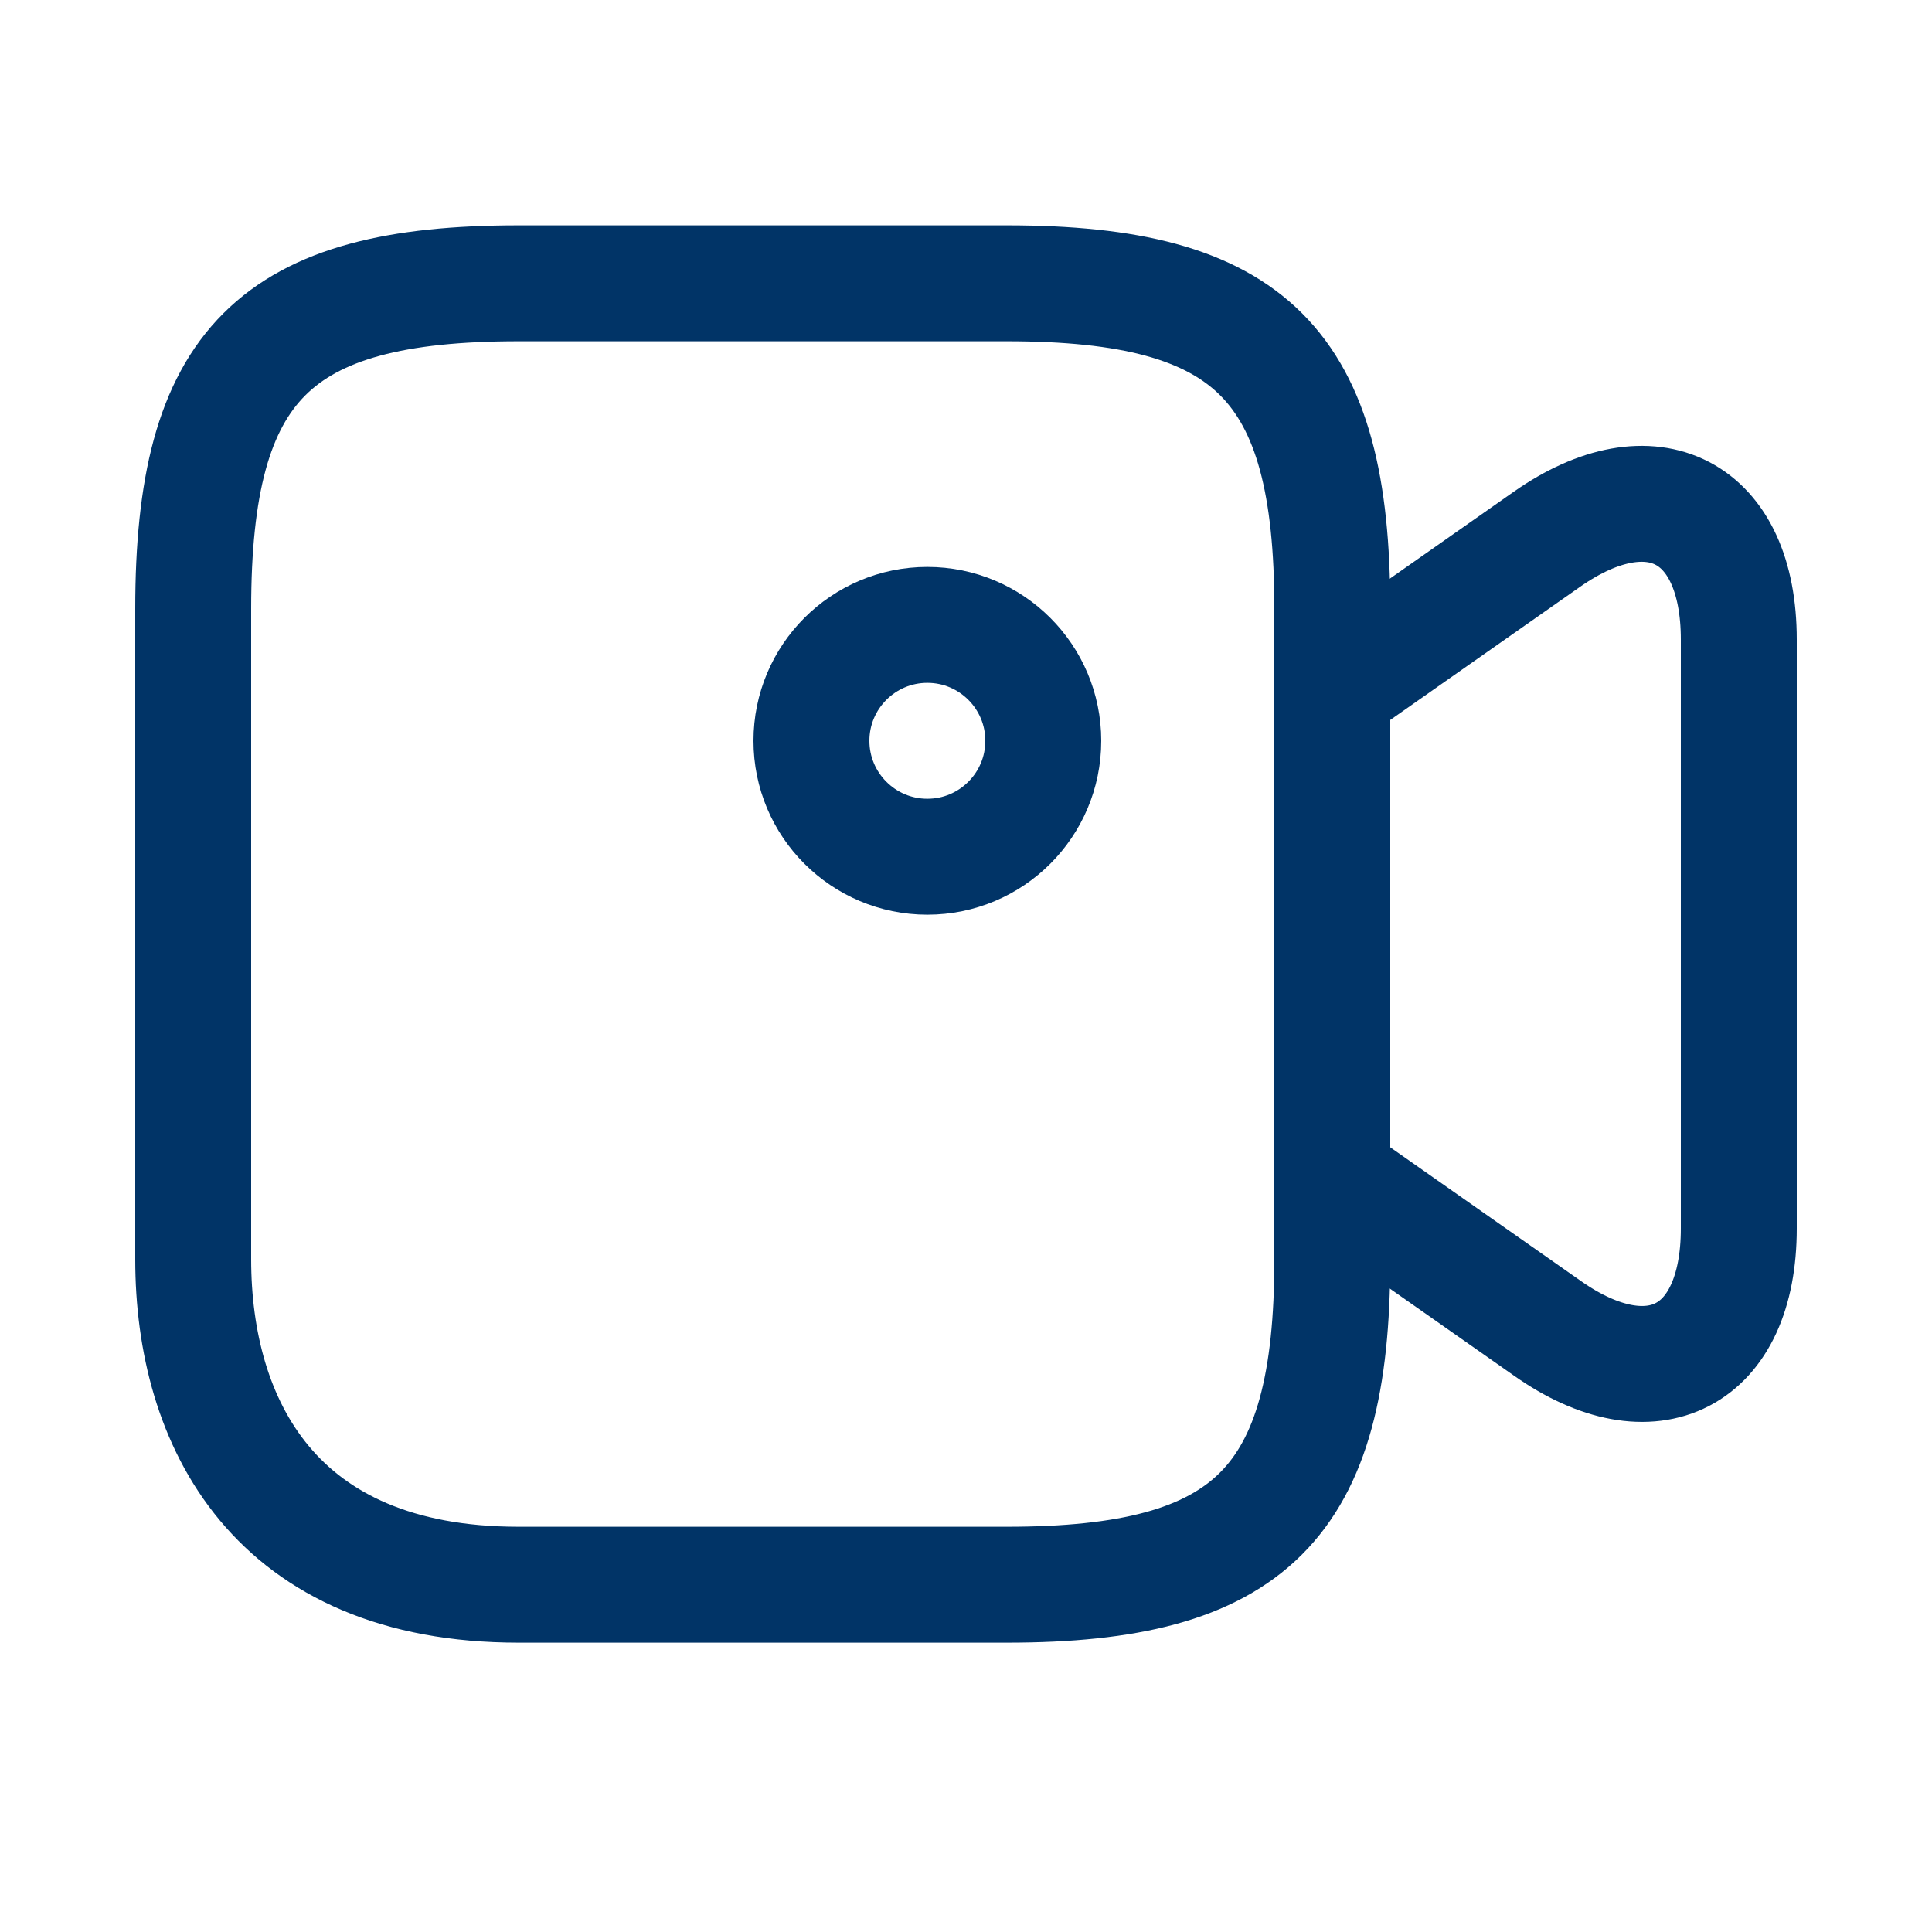 <svg width="25" height="25" viewBox="0 0 25 25" fill="none" xmlns="http://www.w3.org/2000/svg">
<path d="M13.03 20.506H6.71C3.55 20.506 2.5 18.406 2.5 16.296V7.876C2.5 4.716 3.55 3.666 6.71 3.666H13.03C16.19 3.666 17.24 4.716 17.24 7.876V16.296C17.24 19.456 16.18 20.506 13.03 20.506Z" stroke="#013467" stroke-width="1.5" stroke-linecap="round" stroke-linejoin="round"/>
<path d="M20.02 17.186L17.24 15.236V8.926L20.02 6.976C21.38 6.026 22.5 6.606 22.5 8.276V15.896C22.5 17.566 21.38 18.146 20.02 17.186Z" stroke="#013467" stroke-width="1.5" stroke-linecap="round" stroke-linejoin="round"/>
<path d="M12 11.086C12.828 11.086 13.5 10.414 13.5 9.586C13.5 8.758 12.828 8.086 12 8.086C11.172 8.086 10.5 8.758 10.5 9.586C10.5 10.414 11.172 11.086 12 11.086Z" stroke="#013467" stroke-width="1.5" stroke-linecap="round" stroke-linejoin="round"/>
</svg>
